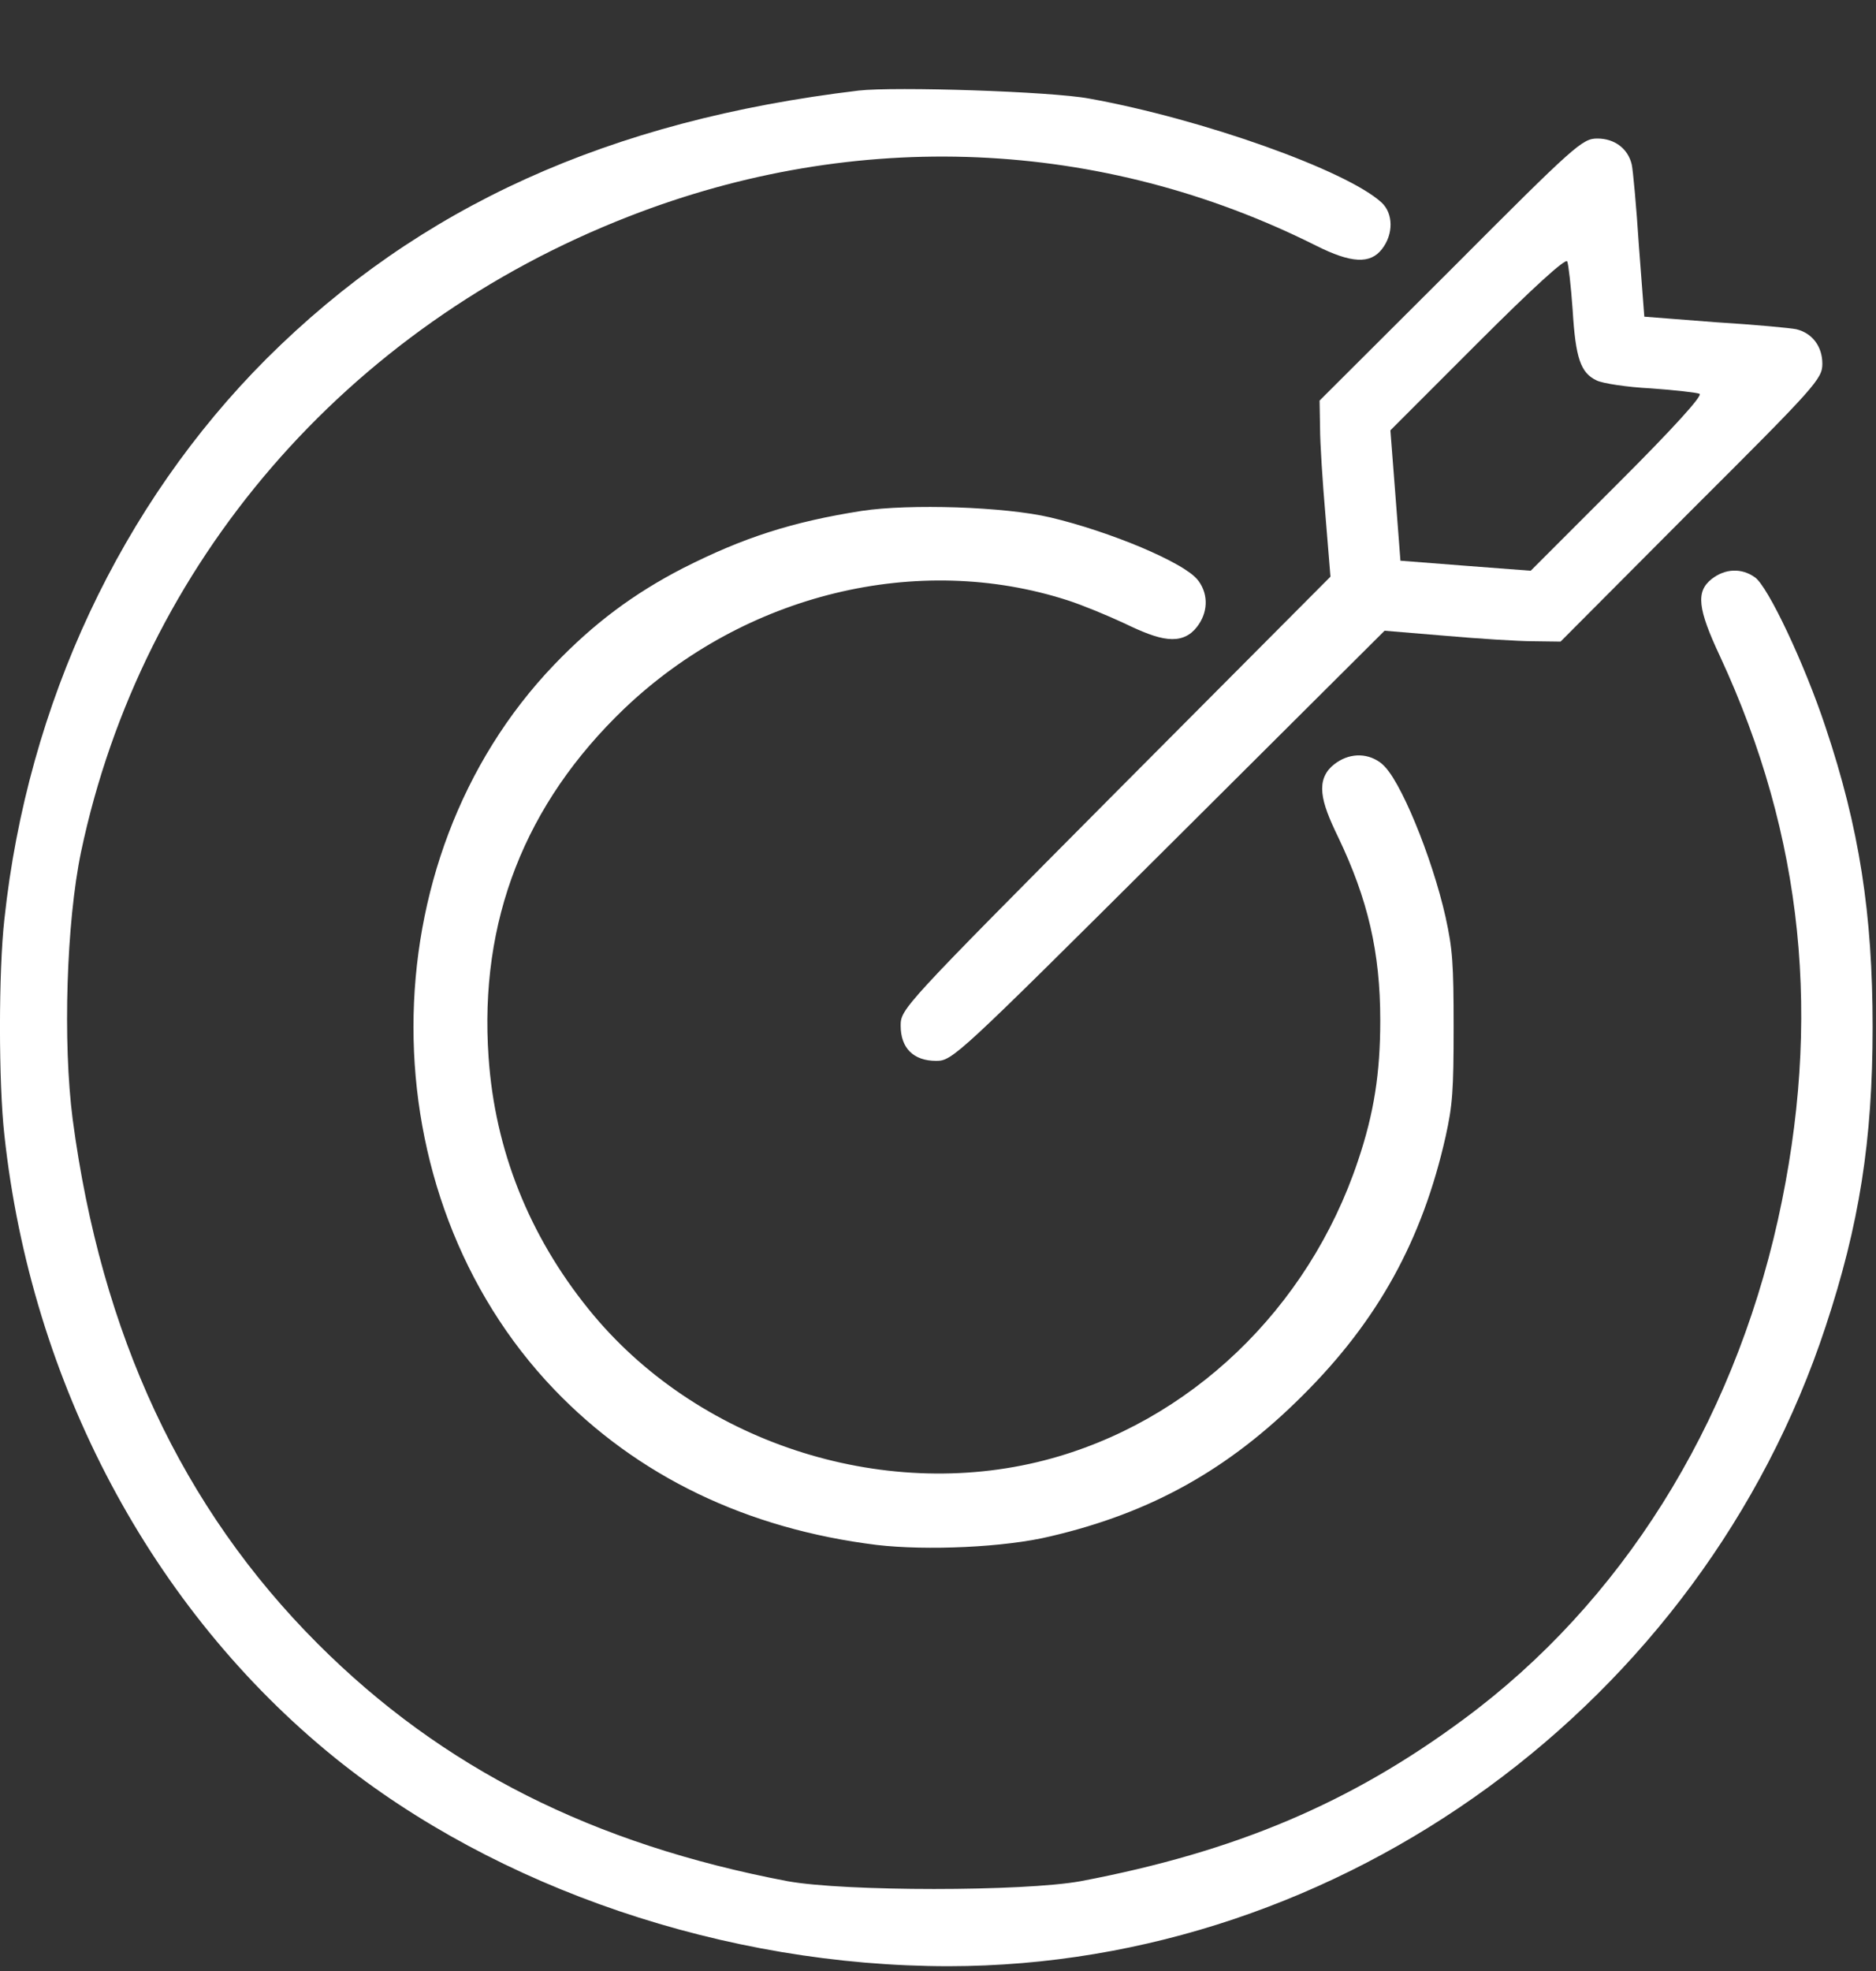 <svg width="20" height="21" viewBox="0 0 20 21" fill="none" xmlns="http://www.w3.org/2000/svg">
<rect x="0" y="0" width="20" height="21" fill="#333333" stroke="none"/>
<g clip-path="url(#clip0_8269_99539)">
<path d="M9.154 0.965C6.492 1.283 4.473 2.198 2.843 3.82C1.293 5.37 0.293 7.496 0.047 9.792C-0.016 10.35 -0.016 11.538 0.047 12.096C0.333 14.736 1.615 17.148 3.571 18.729C5.3 20.123 7.738 20.949 10.115 20.949C14.304 20.945 18.141 18.144 19.463 14.133C19.821 13.052 19.964 12.154 19.964 10.944C19.964 9.733 19.821 8.818 19.463 7.75C19.24 7.076 18.847 6.245 18.709 6.151C18.566 6.049 18.391 6.057 18.248 6.169C18.079 6.303 18.097 6.482 18.338 6.995C19.227 8.912 19.428 10.864 18.954 12.999C18.463 15.196 17.284 17.077 15.609 18.314C14.398 19.212 13.17 19.73 11.522 20.043C10.91 20.154 9.007 20.154 8.395 20.043C6.323 19.649 4.715 18.841 3.388 17.514C1.941 16.067 1.079 14.218 0.775 11.927C0.668 11.105 0.708 9.823 0.864 9.077C1.512 6.004 3.687 3.48 6.707 2.305C9.132 1.359 11.741 1.47 14.032 2.618C14.407 2.806 14.608 2.815 14.733 2.654C14.858 2.493 14.854 2.274 14.729 2.158C14.354 1.814 12.808 1.265 11.611 1.05C11.205 0.974 9.543 0.921 9.154 0.965Z" fill="white"/>
<path d="M15.466 2.874L14.068 4.268L14.073 4.558C14.073 4.719 14.1 5.139 14.131 5.496L14.184 6.144L11.893 8.444C9.624 10.726 9.602 10.749 9.602 10.928C9.602 11.169 9.74 11.303 9.981 11.303C10.155 11.303 10.205 11.254 12.46 9.011L14.761 6.72L15.408 6.774C15.765 6.805 16.185 6.832 16.346 6.832L16.637 6.836L18.03 5.438C19.366 4.107 19.428 4.036 19.428 3.875C19.428 3.692 19.321 3.549 19.151 3.508C19.093 3.495 18.709 3.459 18.289 3.433L17.53 3.374L17.472 2.615C17.445 2.195 17.409 1.811 17.396 1.753C17.356 1.583 17.213 1.476 17.03 1.476C16.869 1.476 16.797 1.539 15.466 2.874ZM16.766 3.303C16.797 3.817 16.851 3.973 17.021 4.053C17.083 4.085 17.347 4.125 17.601 4.138C17.856 4.156 18.093 4.183 18.119 4.196C18.155 4.214 17.834 4.567 17.248 5.152L16.319 6.081L15.623 6.028L14.93 5.974L14.877 5.282L14.823 4.585L15.752 3.656C16.337 3.071 16.69 2.749 16.708 2.785C16.721 2.812 16.748 3.048 16.766 3.303Z" fill="white"/>
<path d="M9.193 5.493L9.193 5.493C9.446 5.454 9.825 5.444 10.2 5.456C10.574 5.469 10.948 5.505 11.188 5.562L11.188 5.562C11.502 5.636 11.856 5.756 12.147 5.878C12.293 5.94 12.423 6.002 12.525 6.06C12.576 6.088 12.62 6.117 12.656 6.143C12.691 6.169 12.721 6.196 12.74 6.223C12.833 6.354 12.823 6.518 12.721 6.649C12.69 6.689 12.654 6.72 12.608 6.739C12.563 6.758 12.512 6.763 12.456 6.757C12.345 6.746 12.202 6.69 12.006 6.595C11.824 6.51 11.554 6.399 11.402 6.35C9.782 5.825 7.919 6.279 6.624 7.511C5.55 8.538 5.056 9.8 5.159 11.269L5.159 11.269C5.227 12.263 5.593 13.185 6.237 13.981L6.237 13.981C7.385 15.404 9.387 16.064 11.153 15.606C12.709 15.202 13.99 13.981 14.524 12.386L14.524 12.386C14.698 11.872 14.765 11.436 14.765 10.871C14.765 10.136 14.63 9.563 14.31 8.895C14.215 8.7 14.159 8.557 14.148 8.446C14.142 8.39 14.147 8.339 14.166 8.294C14.185 8.249 14.216 8.212 14.257 8.181C14.387 8.08 14.551 8.069 14.682 8.162C14.71 8.182 14.739 8.213 14.766 8.25C14.794 8.287 14.823 8.334 14.853 8.388C14.913 8.496 14.978 8.633 15.041 8.786C15.168 9.092 15.291 9.464 15.363 9.784L15.363 9.785C15.436 10.12 15.447 10.264 15.447 10.943C15.447 11.621 15.436 11.766 15.363 12.098L15.363 12.098C15.117 13.19 14.649 14.041 13.852 14.833C13.07 15.614 12.253 16.071 11.188 16.32C10.707 16.437 9.879 16.472 9.353 16.411L9.353 16.411C7.977 16.241 6.821 15.684 5.943 14.768L5.943 14.768C3.963 12.701 3.963 9.185 5.943 7.118L5.943 7.118C6.363 6.68 6.781 6.368 7.306 6.097L7.307 6.097C7.94 5.775 8.459 5.608 9.193 5.493Z" fill="white" stroke="white" stroke-width="0.1"/>
</g>
<defs>
<clipPath id="clip0_8269_99539">
<rect width="20" height="20" fill="white" transform="translate(0 0.949)"/>
</clipPath>
</defs>
</svg>
